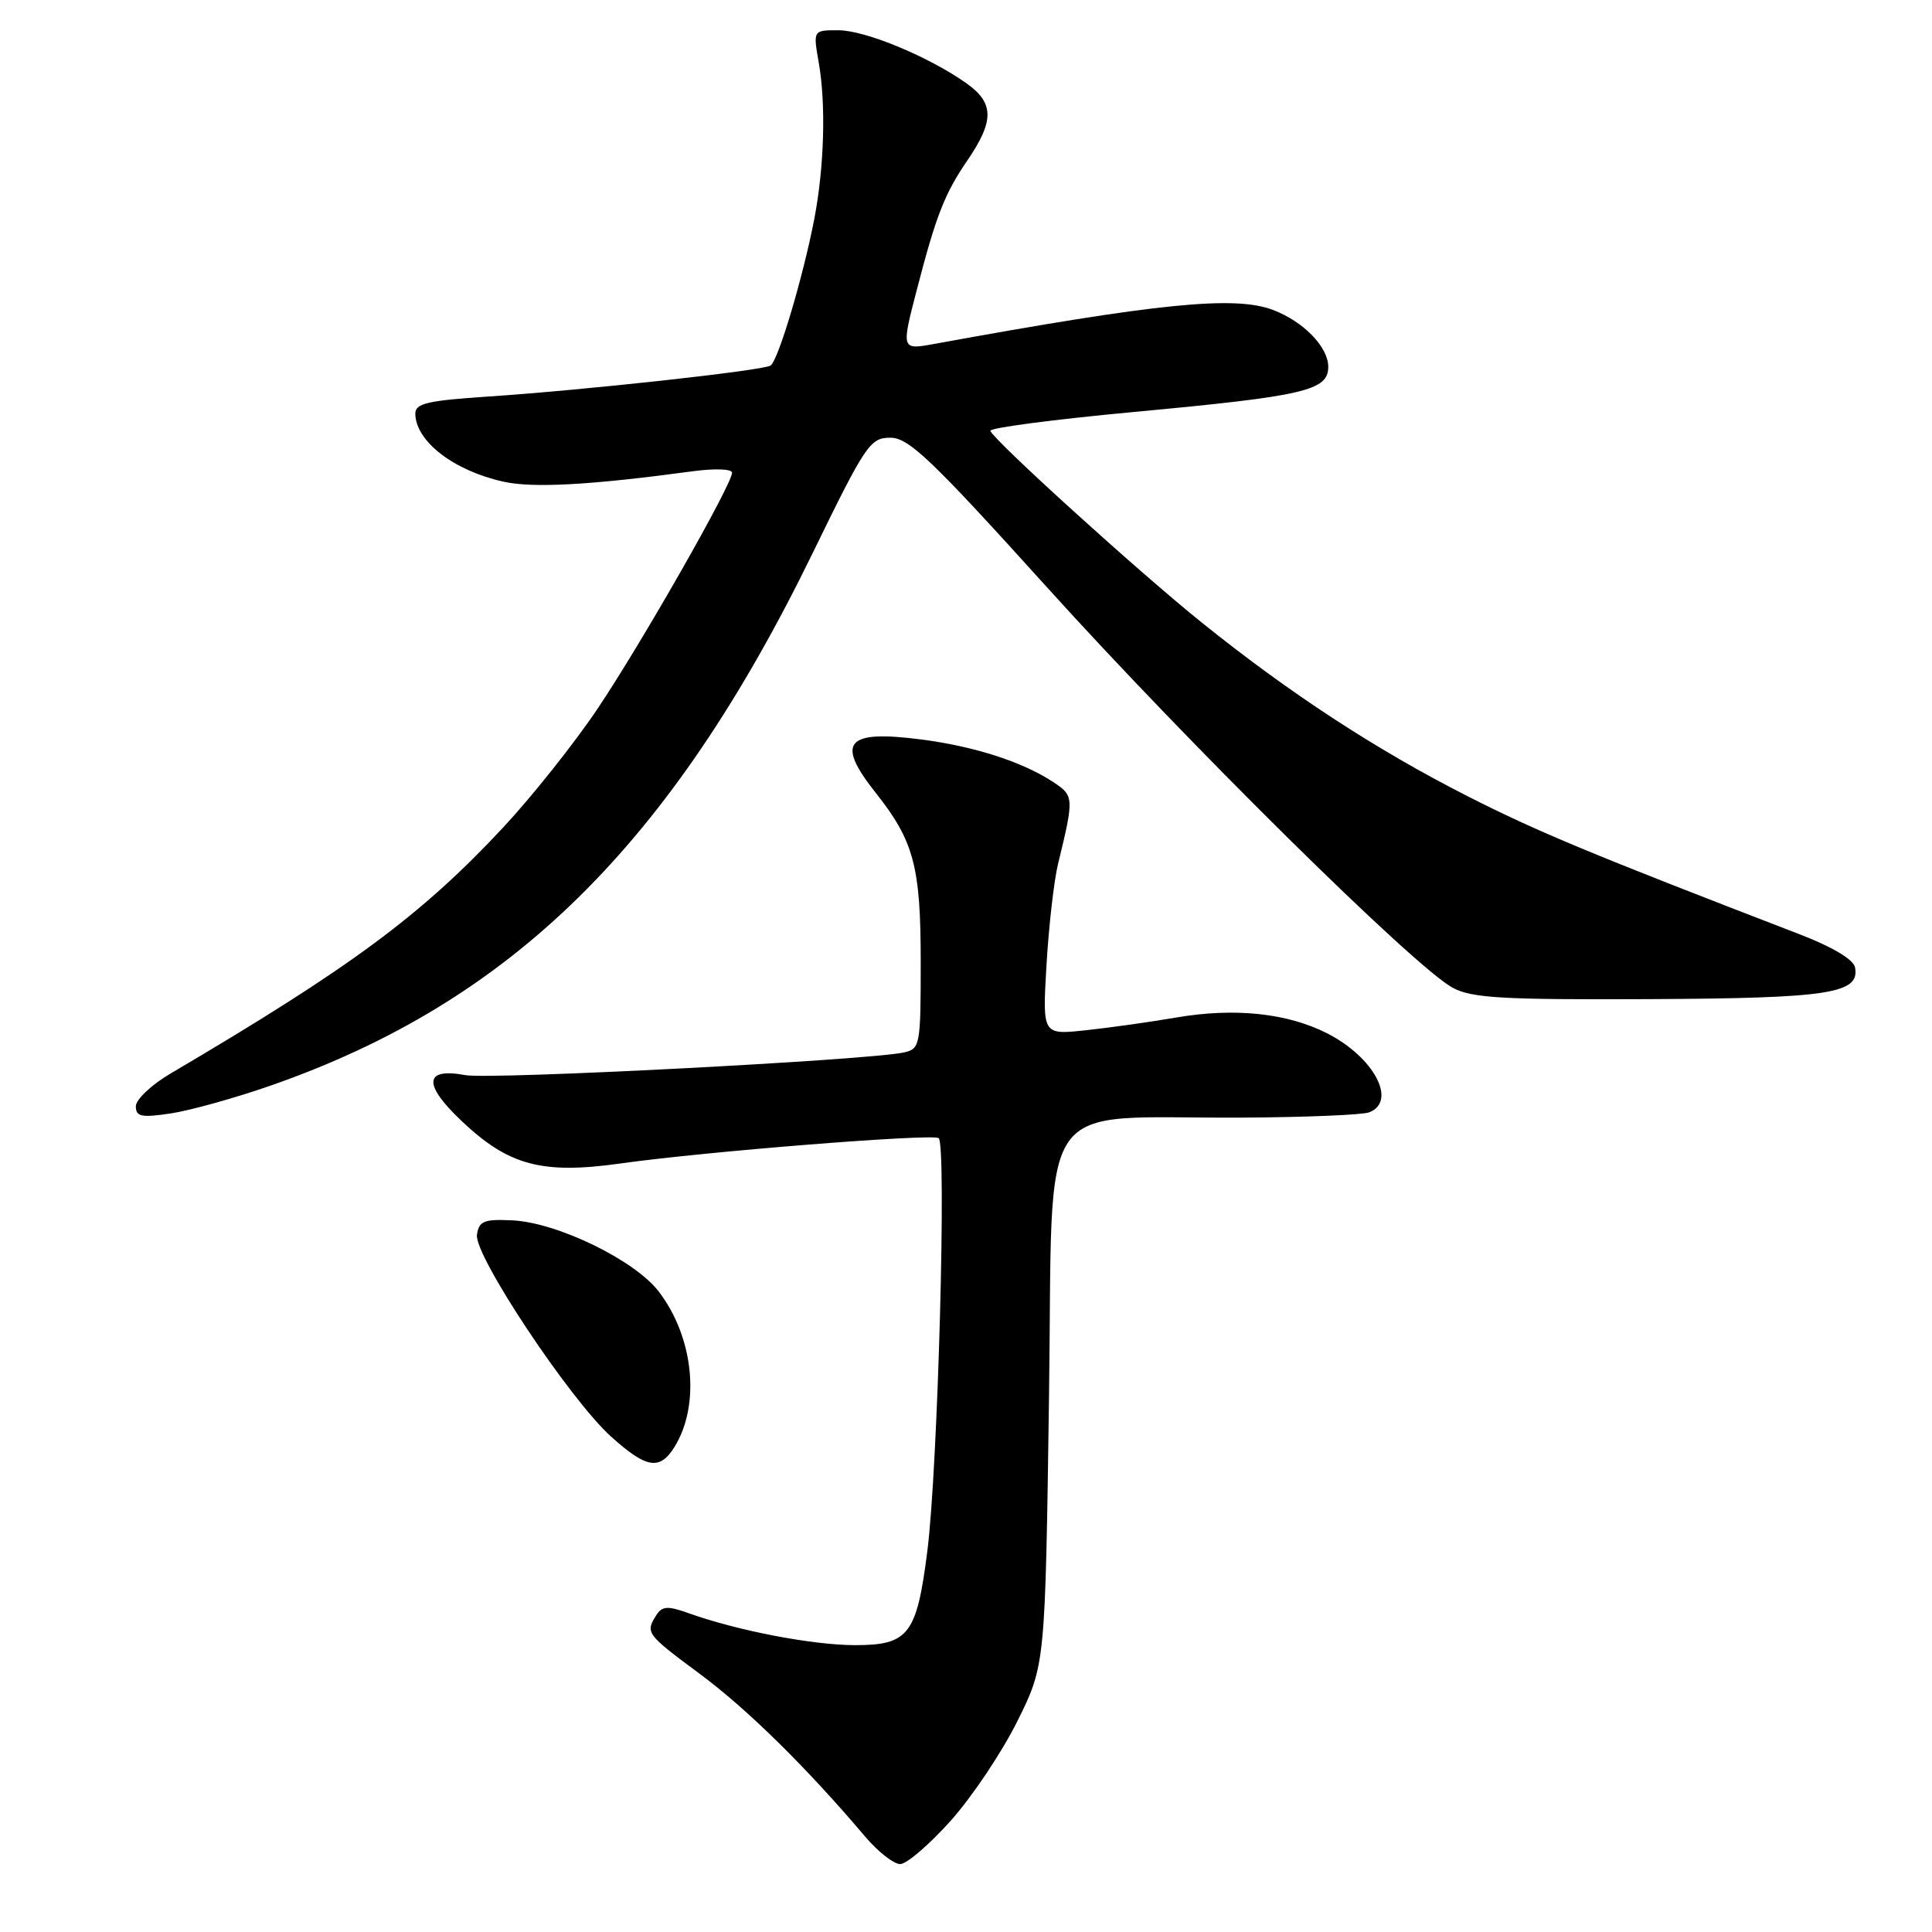 <?xml version="1.0" encoding="UTF-8" standalone="no"?>
<!DOCTYPE svg PUBLIC "-//W3C//DTD SVG 1.1//EN" "http://www.w3.org/Graphics/SVG/1.1/DTD/svg11.dtd" >
<svg xmlns="http://www.w3.org/2000/svg" xmlns:xlink="http://www.w3.org/1999/xlink" version="1.1" viewBox="0 0 256 256">
 <g >
 <path fill="currentColor"
d=" M 125.98 241.25 C 128.81 238.09 132.78 232.15 134.81 228.06 C 138.50 220.61 138.50 220.61 139.00 185.06 C 139.58 144.16 136.74 148.25 164.67 148.09 C 173.01 148.04 180.55 147.73 181.42 147.39 C 185.17 145.95 182.07 140.09 175.87 136.93 C 170.57 134.23 163.59 133.50 155.83 134.83 C 152.35 135.43 146.94 136.19 143.81 136.52 C 138.12 137.13 138.12 137.13 138.67 127.81 C 138.97 122.69 139.66 116.70 140.19 114.50 C 142.34 105.66 142.33 105.45 139.52 103.60 C 135.45 100.94 129.16 98.91 122.12 97.99 C 112.09 96.69 110.69 98.30 116.01 105.02 C 121.10 111.43 122.00 114.82 122.00 127.45 C 122.00 138.58 121.92 138.98 119.75 139.46 C 115.06 140.48 64.95 143.08 61.66 142.46 C 56.18 141.44 56.01 143.67 61.20 148.57 C 67.42 154.45 71.84 155.63 82.26 154.16 C 93.40 152.59 123.29 150.21 124.37 150.80 C 125.45 151.38 124.28 194.51 122.88 205.50 C 121.47 216.63 120.40 218.00 113.23 217.99 C 107.59 217.97 97.66 216.06 91.20 213.74 C 88.46 212.76 87.73 212.81 86.96 214.03 C 85.49 216.35 85.63 216.54 92.77 221.83 C 99.00 226.45 106.89 234.21 114.61 243.33 C 116.32 245.35 118.42 247.00 119.28 247.00 C 120.14 247.00 123.15 244.41 125.98 241.25 Z  M 89.36 191.75 C 92.83 186.18 91.94 177.23 87.30 171.15 C 84.12 166.98 73.82 161.97 67.84 161.70 C 64.11 161.53 63.46 161.80 63.20 163.62 C 62.81 166.34 75.46 185.37 80.95 190.34 C 85.65 194.58 87.41 194.87 89.36 191.75 Z  M 35.91 143.83 C 67.74 132.72 88.83 111.98 107.70 73.25 C 114.70 58.89 115.29 58.00 117.98 58.00 C 120.42 58.00 123.42 60.87 138.67 77.75 C 157.52 98.63 187.46 128.18 192.50 130.89 C 195.03 132.25 199.12 132.48 218.56 132.39 C 242.43 132.27 246.46 131.65 245.80 128.18 C 245.60 127.14 242.80 125.47 238.49 123.81 C 210.73 113.12 203.67 110.18 194.44 105.49 C 182.32 99.33 170.87 91.85 159.20 82.46 C 150.80 75.70 131.73 58.40 131.23 57.09 C 131.08 56.70 139.63 55.58 150.23 54.59 C 172.89 52.48 176.00 51.76 176.00 48.60 C 176.00 45.98 172.71 42.59 168.68 41.07 C 163.61 39.14 153.44 40.16 123.75 45.58 C 119.42 46.37 119.41 46.35 121.51 38.30 C 124.03 28.58 125.17 25.67 128.14 21.32 C 131.76 16.03 131.75 13.67 128.09 11.06 C 123.15 7.54 114.67 4.02 111.12 4.01 C 107.74 4.00 107.74 4.00 108.48 8.25 C 109.46 13.78 109.22 22.11 107.90 29.00 C 106.42 36.70 103.10 47.82 102.10 48.44 C 101.02 49.11 77.40 51.70 64.75 52.54 C 56.58 53.08 55.01 53.46 55.03 54.84 C 55.10 58.49 60.12 62.36 66.69 63.82 C 70.59 64.70 78.25 64.28 91.75 62.45 C 94.73 62.05 97.00 62.13 97.00 62.64 C 97.00 64.19 85.09 85.09 79.22 93.85 C 76.14 98.45 70.47 105.57 66.63 109.69 C 55.78 121.31 46.47 128.19 22.63 142.23 C 20.08 143.72 18.00 145.69 18.00 146.59 C 18.00 147.97 18.73 148.12 22.66 147.53 C 25.23 147.14 31.19 145.48 35.91 143.83 Z "/>
</g>
</svg>